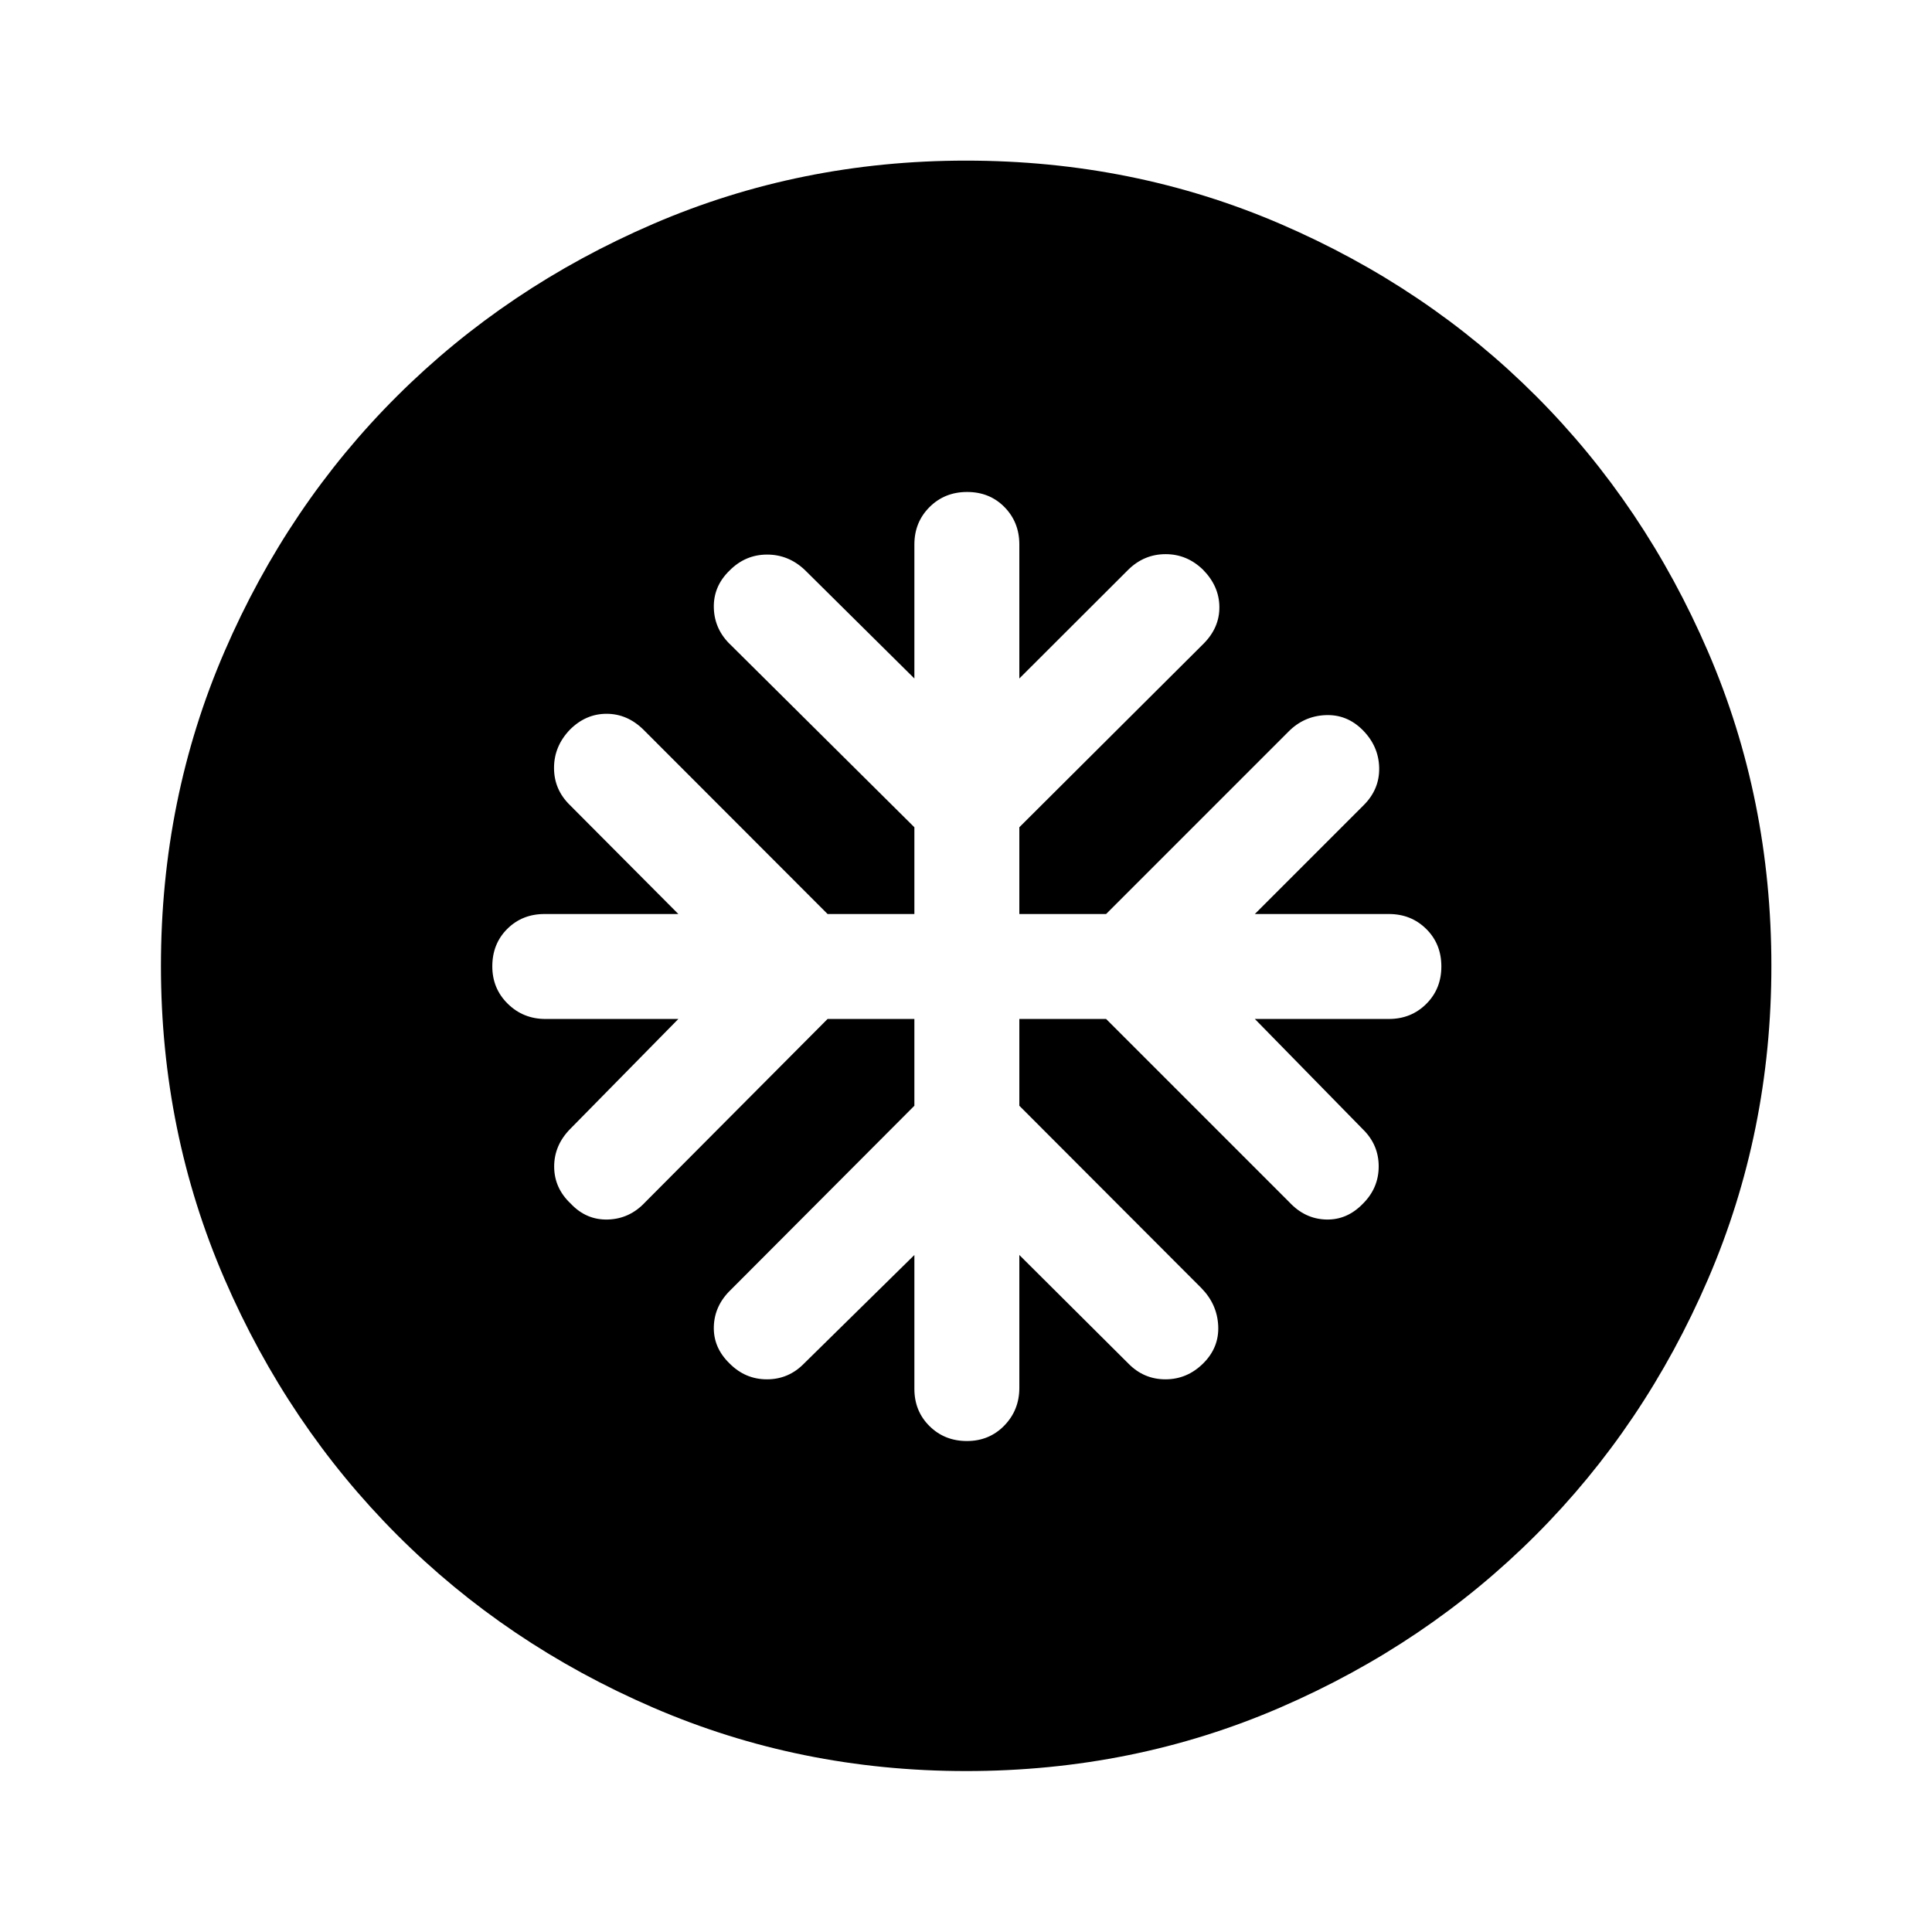 <svg xmlns="http://www.w3.org/2000/svg" height="40" viewBox="0 -960 960 960" width="40"><path d="M454.35-453.68v43.12l-91.1 91.34q-8.22 7.82-8.55 18.32-.34 10.49 7.81 18.39 7.81 7.89 18.58 7.89 10.78 0 18.47-7.89l54.79-53.89v66.53q0 11.05 7.5 18.48t18.6 7.43q11.11 0 18.58-7.68 7.47-7.68 7.47-18.73v-66.03l54.13 53.89q7.69 7.89 18.47 7.89 10.77 0 18.74-7.89 7.98-7.9 7.48-18.67-.5-10.77-8.39-18.8l-90.43-90.58v-43.12h43.11l91.09 91.09q7.69 8.23 18.13 8.56 10.45.33 18.34-7.81 7.89-7.81 7.89-18.59 0-10.77-7.89-18.46l-53.65-54.79h66.61q11.05 0 18.56-7.47 7.51-7.46 7.51-18.63 0-11.18-7.51-18.62-7.51-7.43-18.56-7.43h-66.61l54.13-54.13q7.89-7.9 7.65-18.57-.24-10.67-8.13-18.65-7.89-7.97-18.67-7.47-10.77.5-18.46 8.39l-90.43 90.43H506.5v-43.11l91.59-91.26q7.9-7.97 7.81-18.22-.08-10.26-8.05-18.41-7.97-7.81-18.65-7.81-10.69 0-18.57 7.73l-54.13 54.05v-66.6q0-11.05-7.38-18.57-7.38-7.51-18.56-7.51-11.17 0-18.69 7.51-7.52 7.52-7.52 18.57v66.6l-54.39-53.88q-8.13-7.73-18.89-7.69-10.75.04-18.56 7.93-8.15 7.89-7.81 18.67.33 10.77 8.55 18.46l91.1 90.43v43.11h-43.13l-91.5-91.6q-8.02-7.89-18.33-7.89-10.32 0-18.21 7.89-7.89 8.23-7.89 19 0 10.78 7.89 18.47l53.89 54.13h-66.53q-11.05 0-18.49 7.4-7.43 7.41-7.43 18.61 0 11.03 7.68 18.58 7.69 7.56 18.74 7.56h66.03l-53.48 54.38q-8.23 8.21-8.23 18.93 0 10.72 8.23 18.45 7.73 8.22 18.5 7.89 10.78-.33 18.47-8.56l90.66-91.09h43.13Zm25.67 373.71q-82.52 0-155.54-31.56-73.02-31.55-127.22-85.85-54.21-54.31-85.75-127.23-31.54-72.93-31.54-155.37 0-83.19 31.56-156.21 31.55-73.01 85.83-127.06t127.21-85.49q72.94-31.45 155.39-31.45 83.21 0 156.24 31.45 73.04 31.45 127.08 85.57 54.03 54.12 85.47 127.08 31.44 72.95 31.44 156.09 0 82.54-31.46 155.56t-85.61 127.2q-54.14 54.19-127.07 85.73-72.92 31.54-156.03 31.54Z"/></svg>